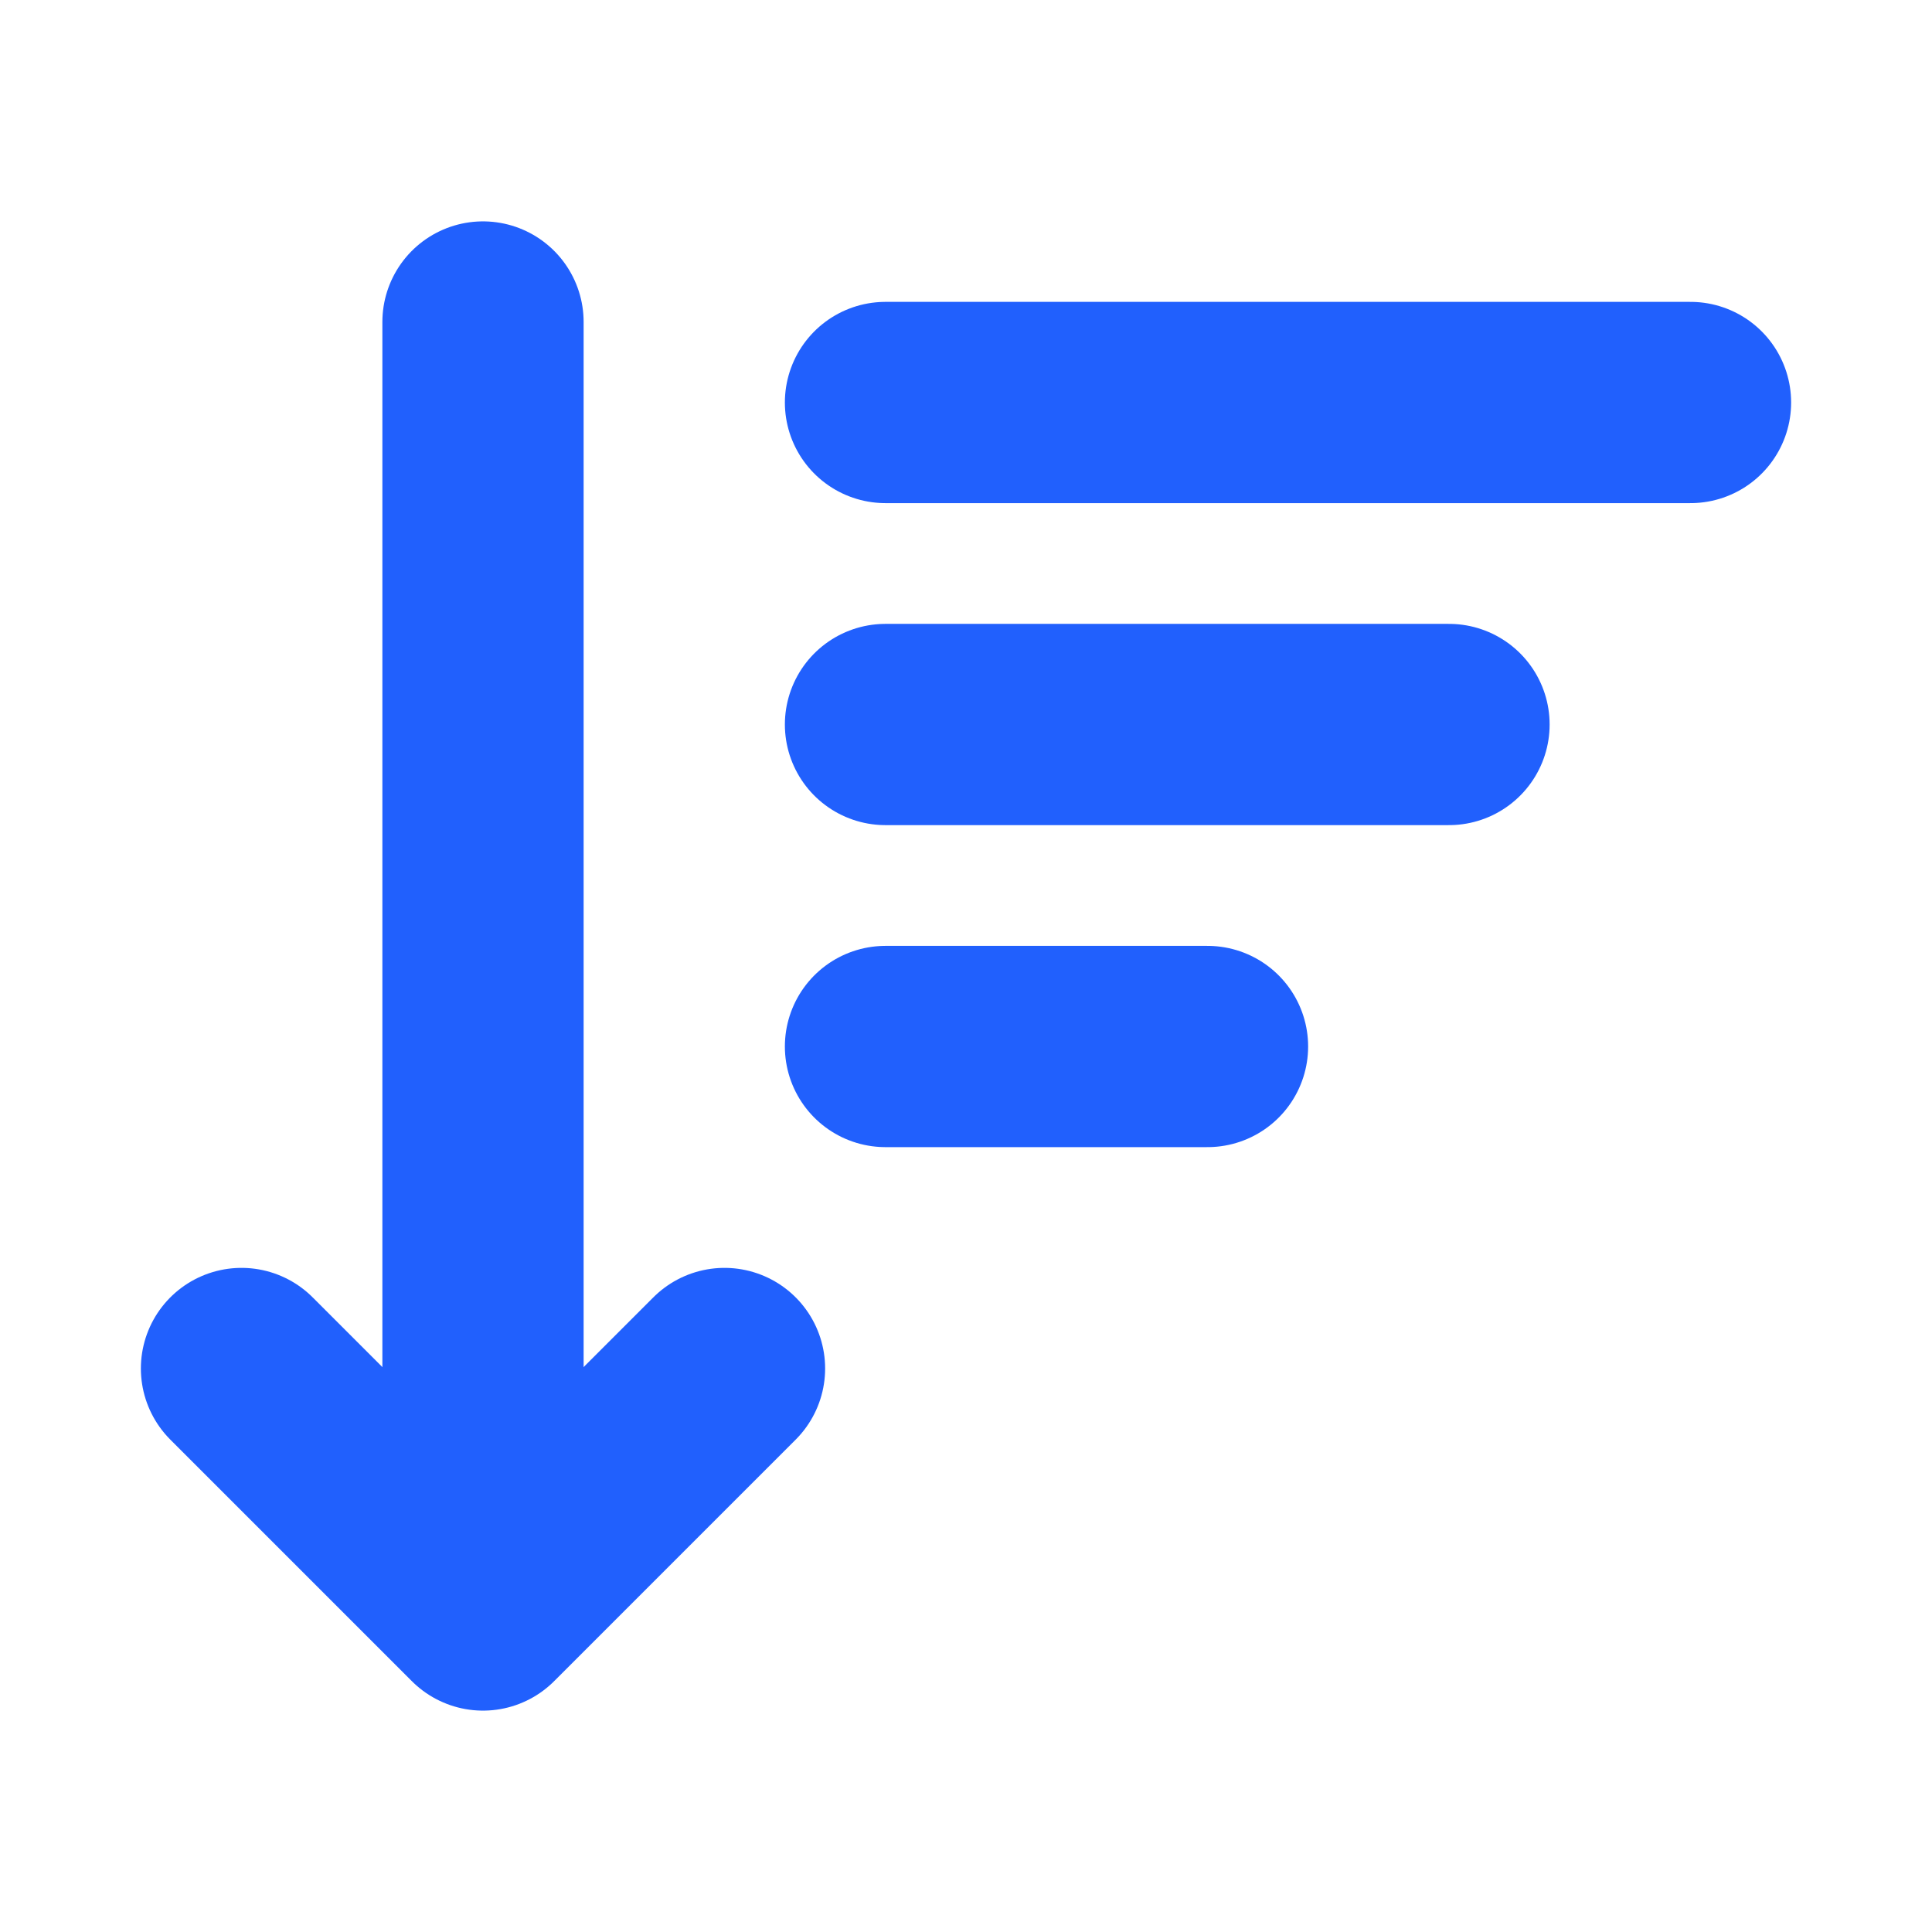 <svg xmlns="http://www.w3.org/2000/svg" width="64" height="64" viewBox="0 0 24 24" fill="none" stroke="#2160fd" stroke-width="2.5" stroke-linecap="round" stroke-linejoin="round"><path d="M11 5h10"></path><path d="M11 9h7"></path><path d="M11 13h4"></path><path d="m3 17 3 3 3-3"></path><path d="M6 18V4"></path></svg>